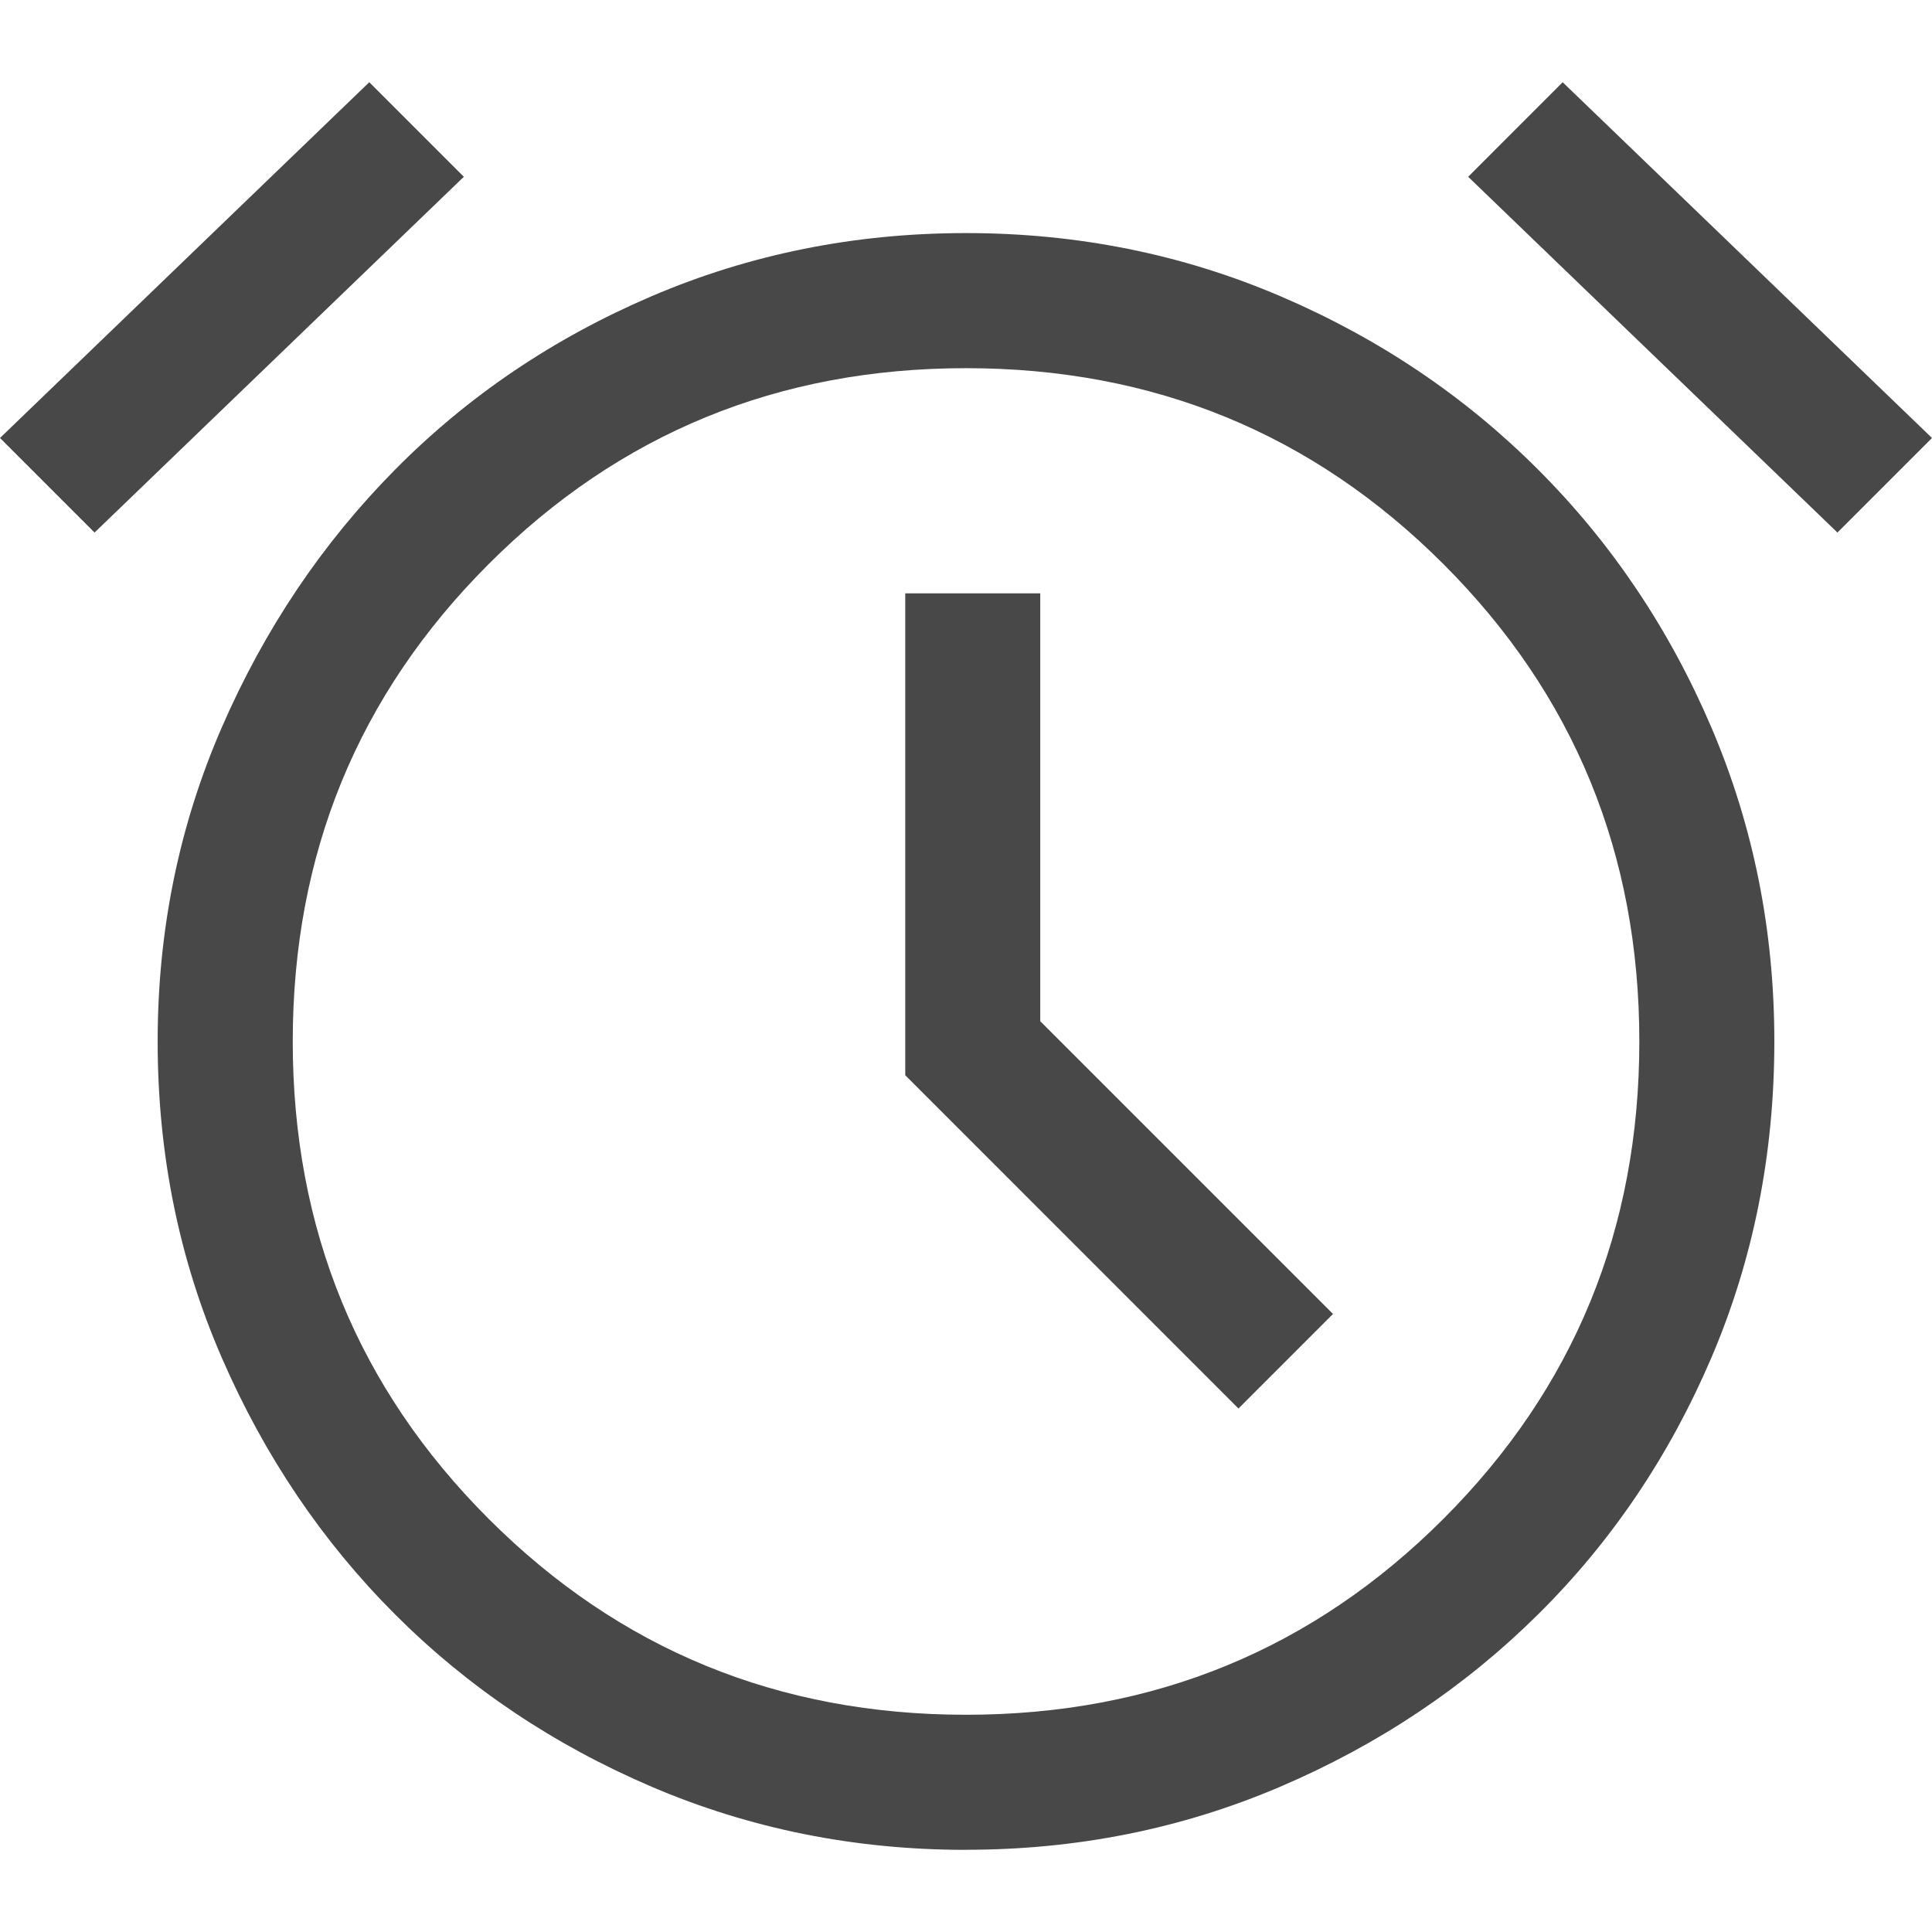 <?xml version="1.0" encoding="UTF-8" standalone="no"?>
<!-- Created with Inkscape (http://www.inkscape.org/) -->

<svg
   width="100"
   height="100"
   viewBox="0 0 26.458 26.458"
   version="1.1"
   id="svg20154"
   inkscape:version="1.2.1 (9c6d41e410, 2022-07-14)"
   sodipodi:docname="relogio.svg"
   xmlns:inkscape="http://www.inkscape.org/namespaces/inkscape"
   xmlns:sodipodi="http://sodipodi.sourceforge.net/DTD/sodipodi-0.dtd"
   xmlns="http://www.w3.org/2000/svg"
   xmlns:svg="http://www.w3.org/2000/svg">
  <sodipodi:namedview
     id="namedview20156"
     pagecolor="#ffffff"
     bordercolor="#000000"
     borderopacity="0.25"
     inkscape:showpageshadow="2"
     inkscape:pageopacity="0.0"
     inkscape:pagecheckerboard="0"
     inkscape:deskcolor="#d1d1d1"
     inkscape:document-units="px"
     showgrid="false"
     inkscape:zoom="3.3209814"
     inkscape:cx="60.524278"
     inkscape:cy="75.881185"
     inkscape:window-width="1600"
     inkscape:window-height="831"
     inkscape:window-x="0"
     inkscape:window-y="32"
     inkscape:window-maximized="1"
     inkscape:current-layer="layer1" />
  <defs
     id="defs20151" />
  <g
     inkscape:label="Camada 1"
     inkscape:groupmode="layer"
     id="layer1">
    <path
       d="m 13.229,25.333 q -2.282,0 -4.302,-0.863 Q 6.907,23.606 5.412,22.11 3.916,20.615 3.038,18.595 2.159,16.575 2.159,14.262 q 0,-2.282 0.879,-4.302 Q 3.916,7.941 5.412,6.43 6.907,4.919 8.927,4.055 10.947,3.192 13.229,3.192 q 2.282,0 4.302,0.863 2.02,0.863 3.531,2.374 1.511,1.511 2.374,3.531 0.863,2.02 0.863,4.302 0,2.313 -0.863,4.333 -0.864,2.02 -2.374,3.515 -1.511,1.496 -3.531,2.359 -2.02,0.863 -4.302,0.863 z m 0,-11.009 q 0,0 0,0 0,0 0,0 0,0 0,0 0,0 0,0 0,0 0,0 0,0 0,0 0,0 0,0 0,0 0,0 z m 3.731,4.965 1.295,-1.295 -4.009,-4.009 V 8.126 H 12.397 V 14.725 Z M 5.057,1.126 6.352,2.421 1.295,7.293 0,5.998 Z m 16.343,0 5.058,4.872 -1.295,1.295 -5.057,-4.872 z M 13.229,23.483 q 3.855,0 6.538,-2.683 2.683,-2.683 2.683,-6.538 0,-3.855 -2.683,-6.537 -2.683,-2.683 -6.538,-2.683 -3.855,0 -6.537,2.683 -2.683,2.683 -2.683,6.537 0,3.855 2.683,6.538 2.683,2.683 6.537,2.683 z"
       id="path9147"
       style="fill:#484848;fill-opacity:1;stroke-width:0.617" />
  </g>
</svg>
